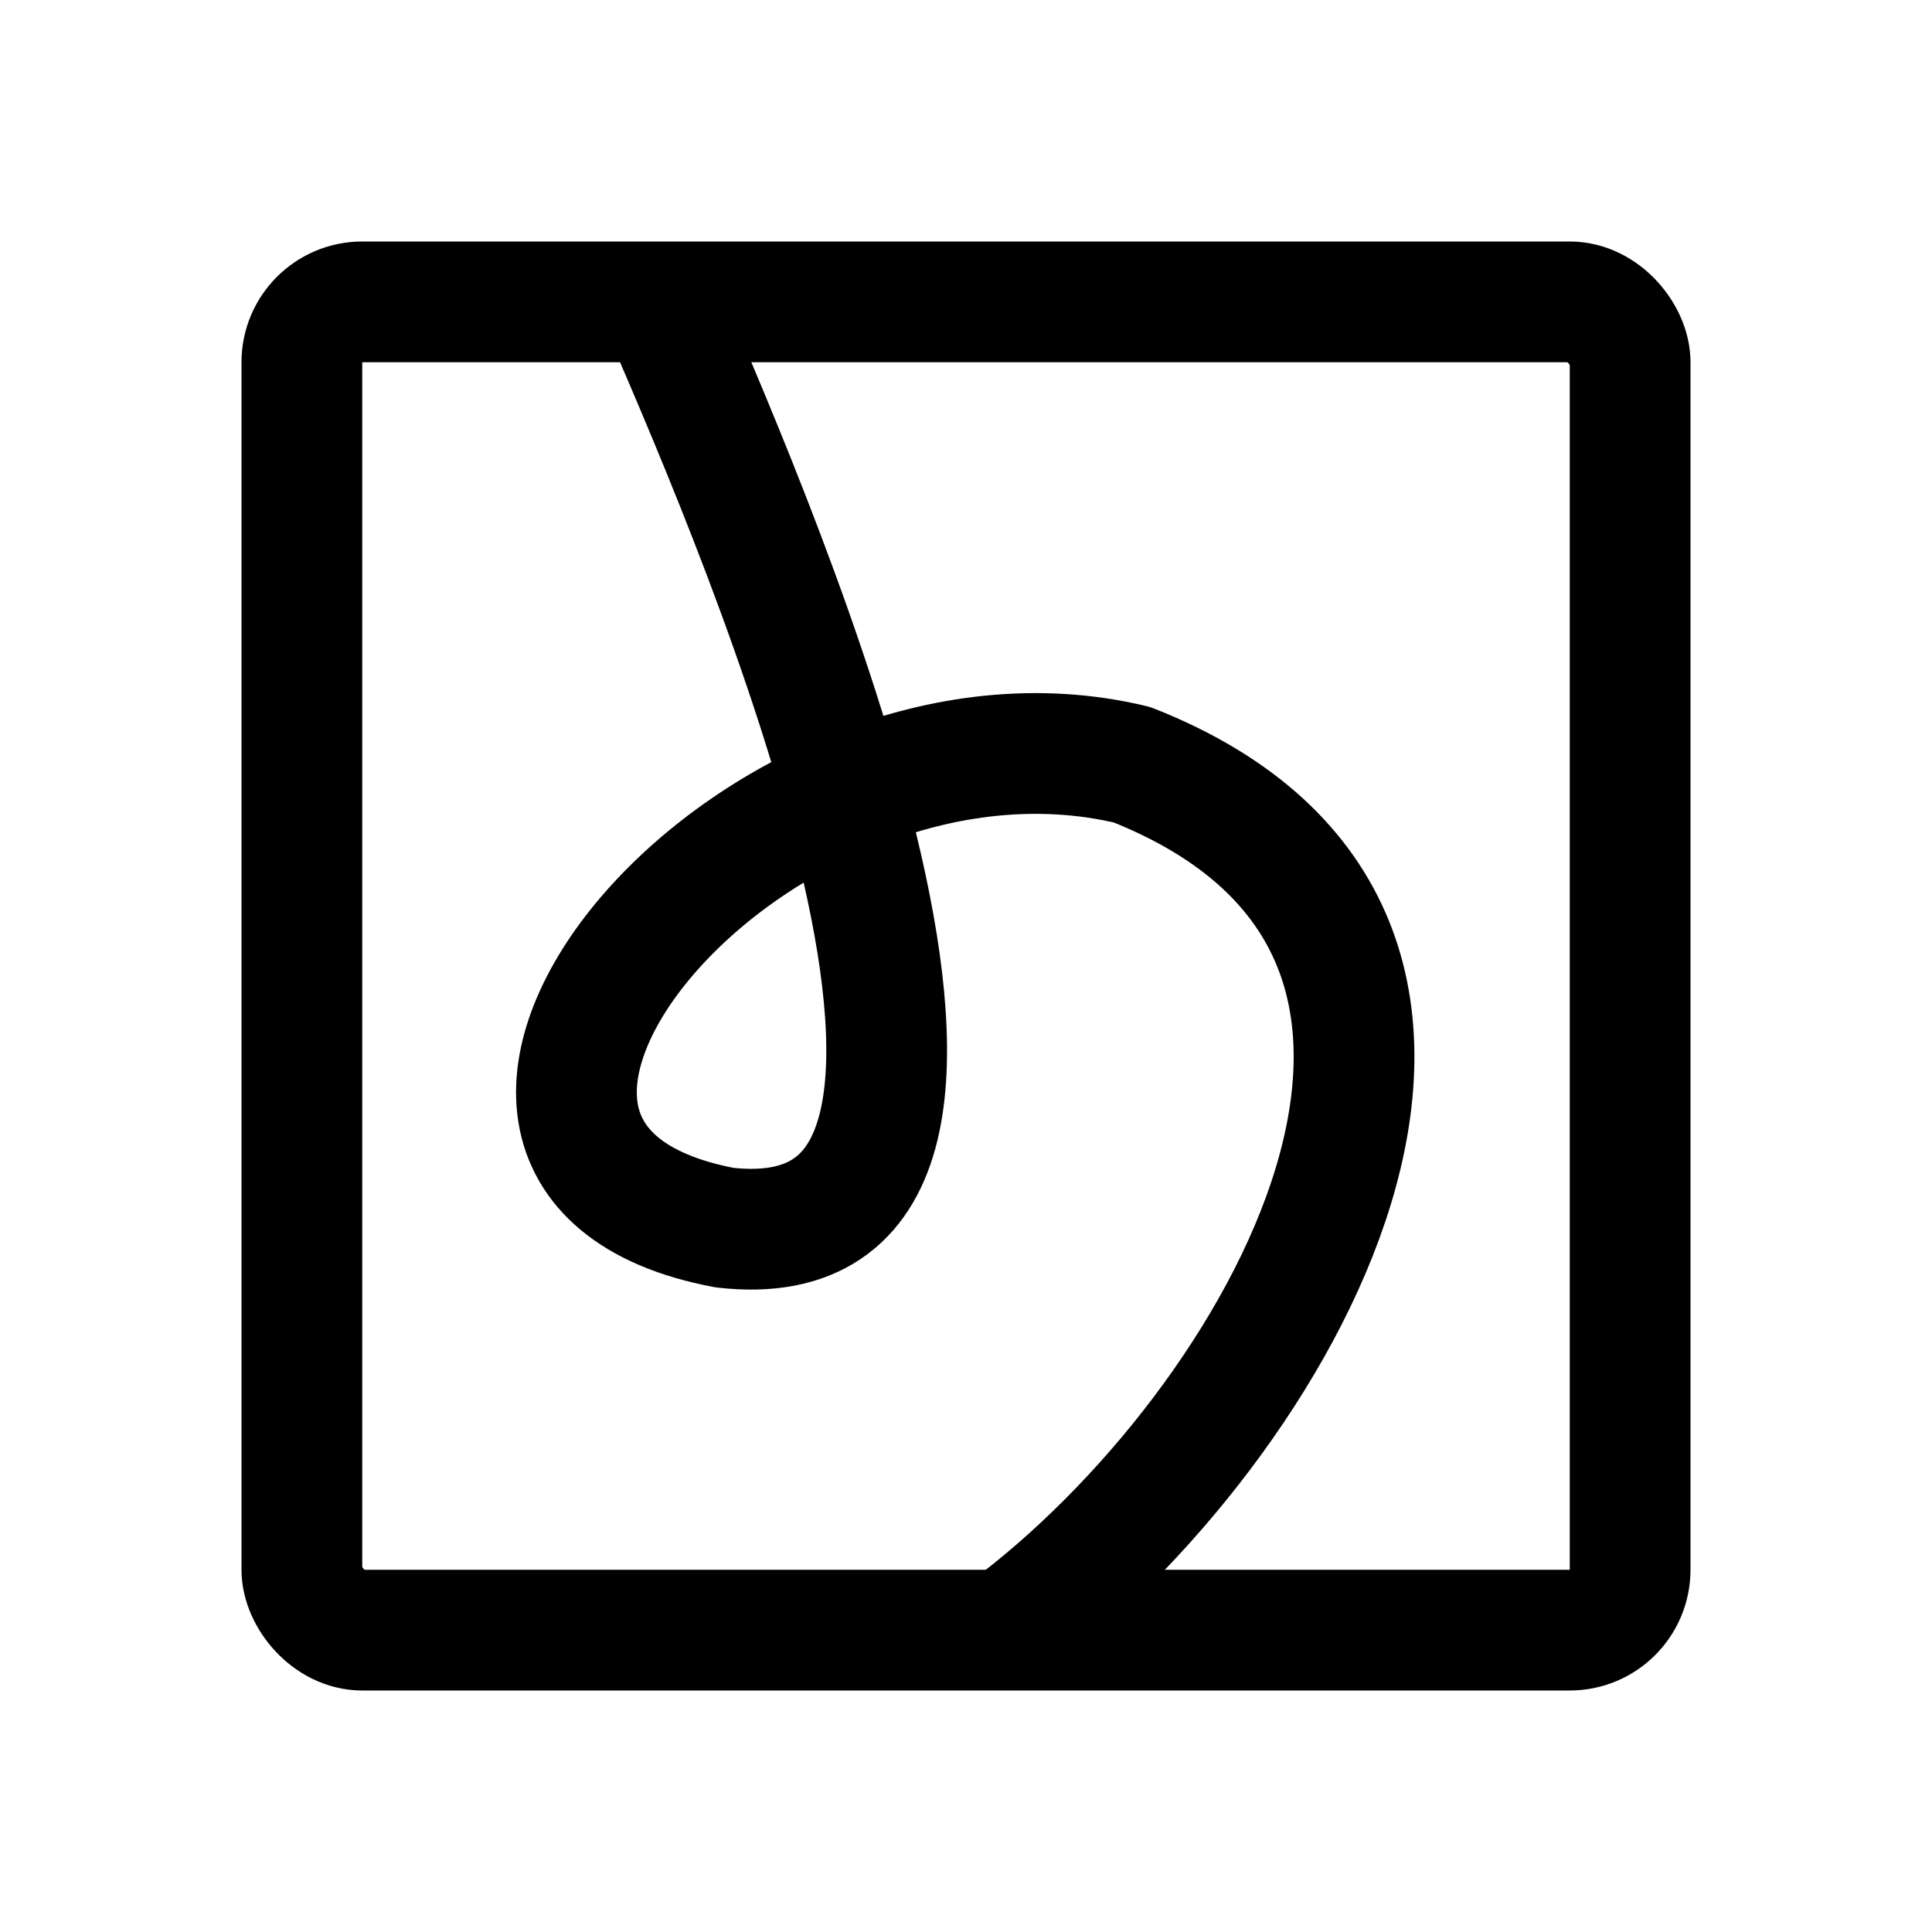 <svg xmlns="http://www.w3.org/2000/svg" width="192" height="192" fill="none" stroke="#000" stroke-linejoin="round" stroke-width="12" viewBox="0 0 192 192"><rect width="132" height="132" x="30" y="30" ry="6"/><path d="M66 31c9.5 22 41 95 6 91-37-7 3-55 40.5-46 43 17 14.5 66-12.5 86"/></svg>